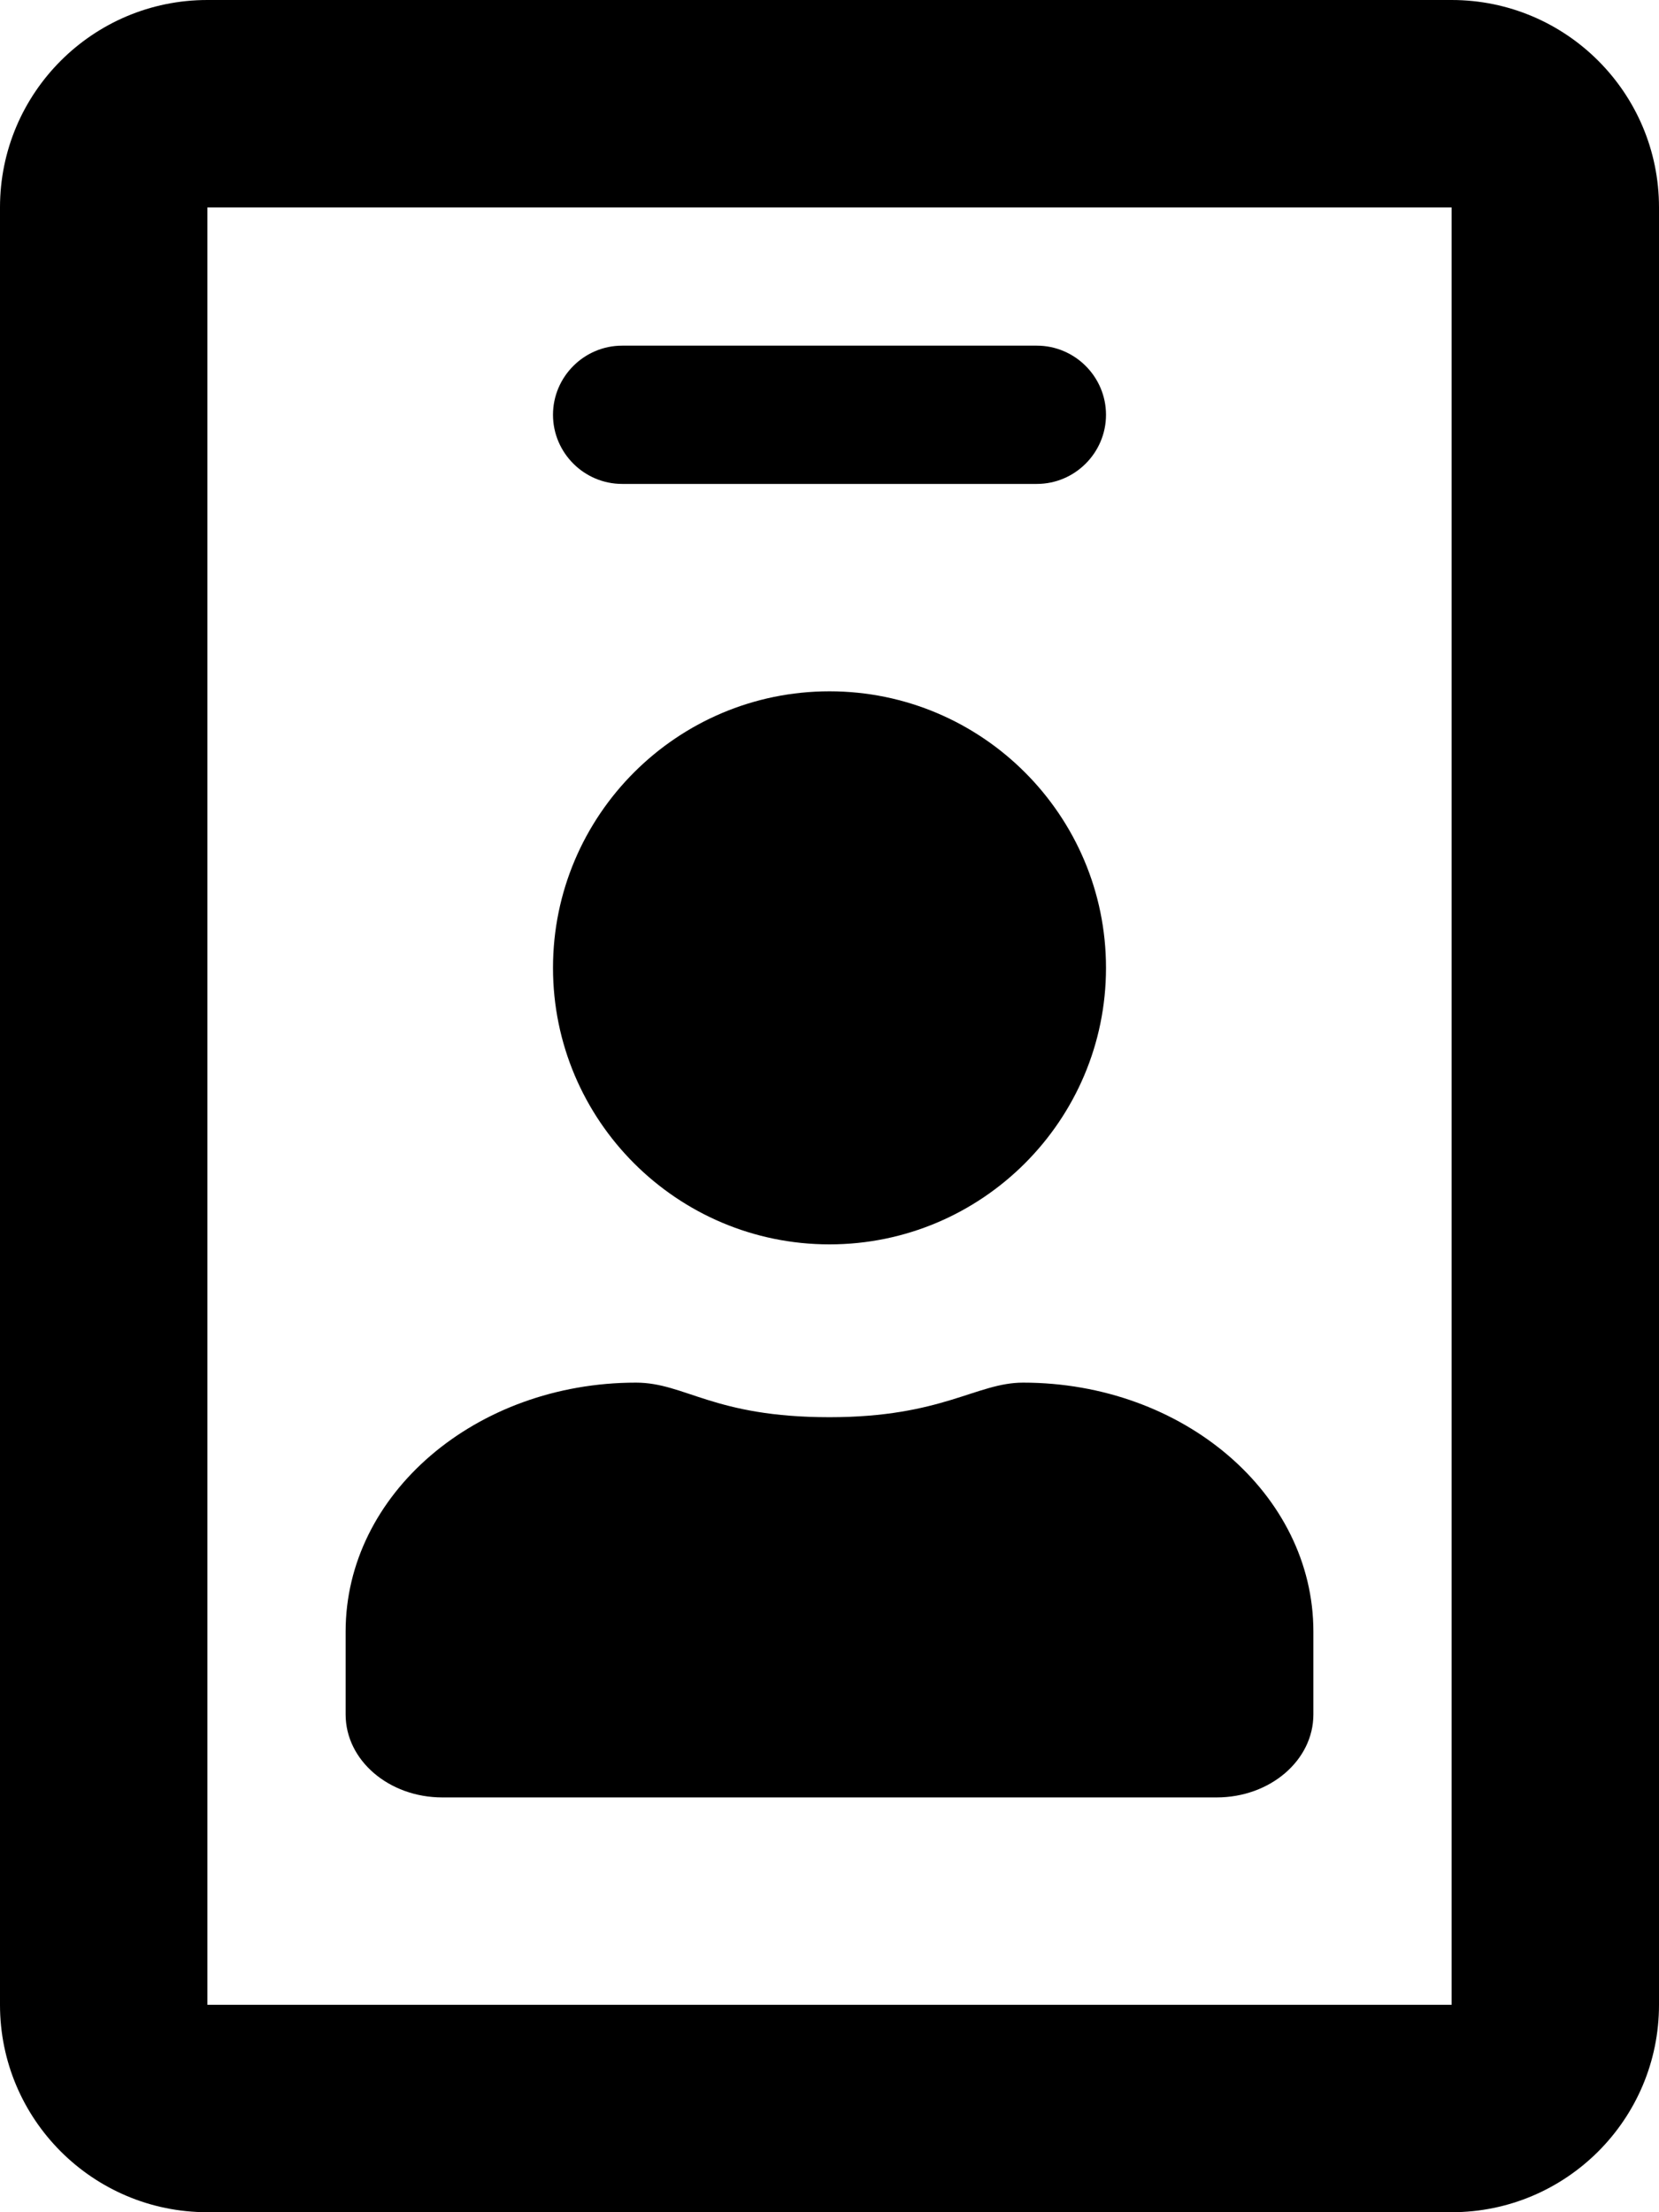 <svg xmlns="http://www.w3.org/2000/svg" width="100%" height="100%" viewBox="0 0 384 512"><path fill="currentColor" d="M336 0c26.5 0 48 21.5 48 48v416c0 26.5-21.5 48-48 48h-288c-26.5 0-48-21.5-48-48v-416c0-26.5 21.5-48 48-48h288zM336 464v-416h-288v416h288zM144 112c-8.8 0-16-7.2-16-16s7.2-16 16-16h96c8.8 0 16 7.2 16 16s-7.2 16-16 16h-96zM192 288c-35.3 0-64-28.7-64-64s28.7-64 64-64 64 28.7 64 64-28.7 64-64 64zM102.4 416c-12.4 0-22.4-8.6-22.4-19.2v-19.2c0-31.8 30.1-57.6 67.2-57.6 11.4 0 17.9 8 44.8 8 26.1 0 34-8 44.8-8 37.1 0 67.2 25.8 67.2 57.6v19.2c0 10.6-10 19.2-22.4 19.2h-179.2z" /></svg>
